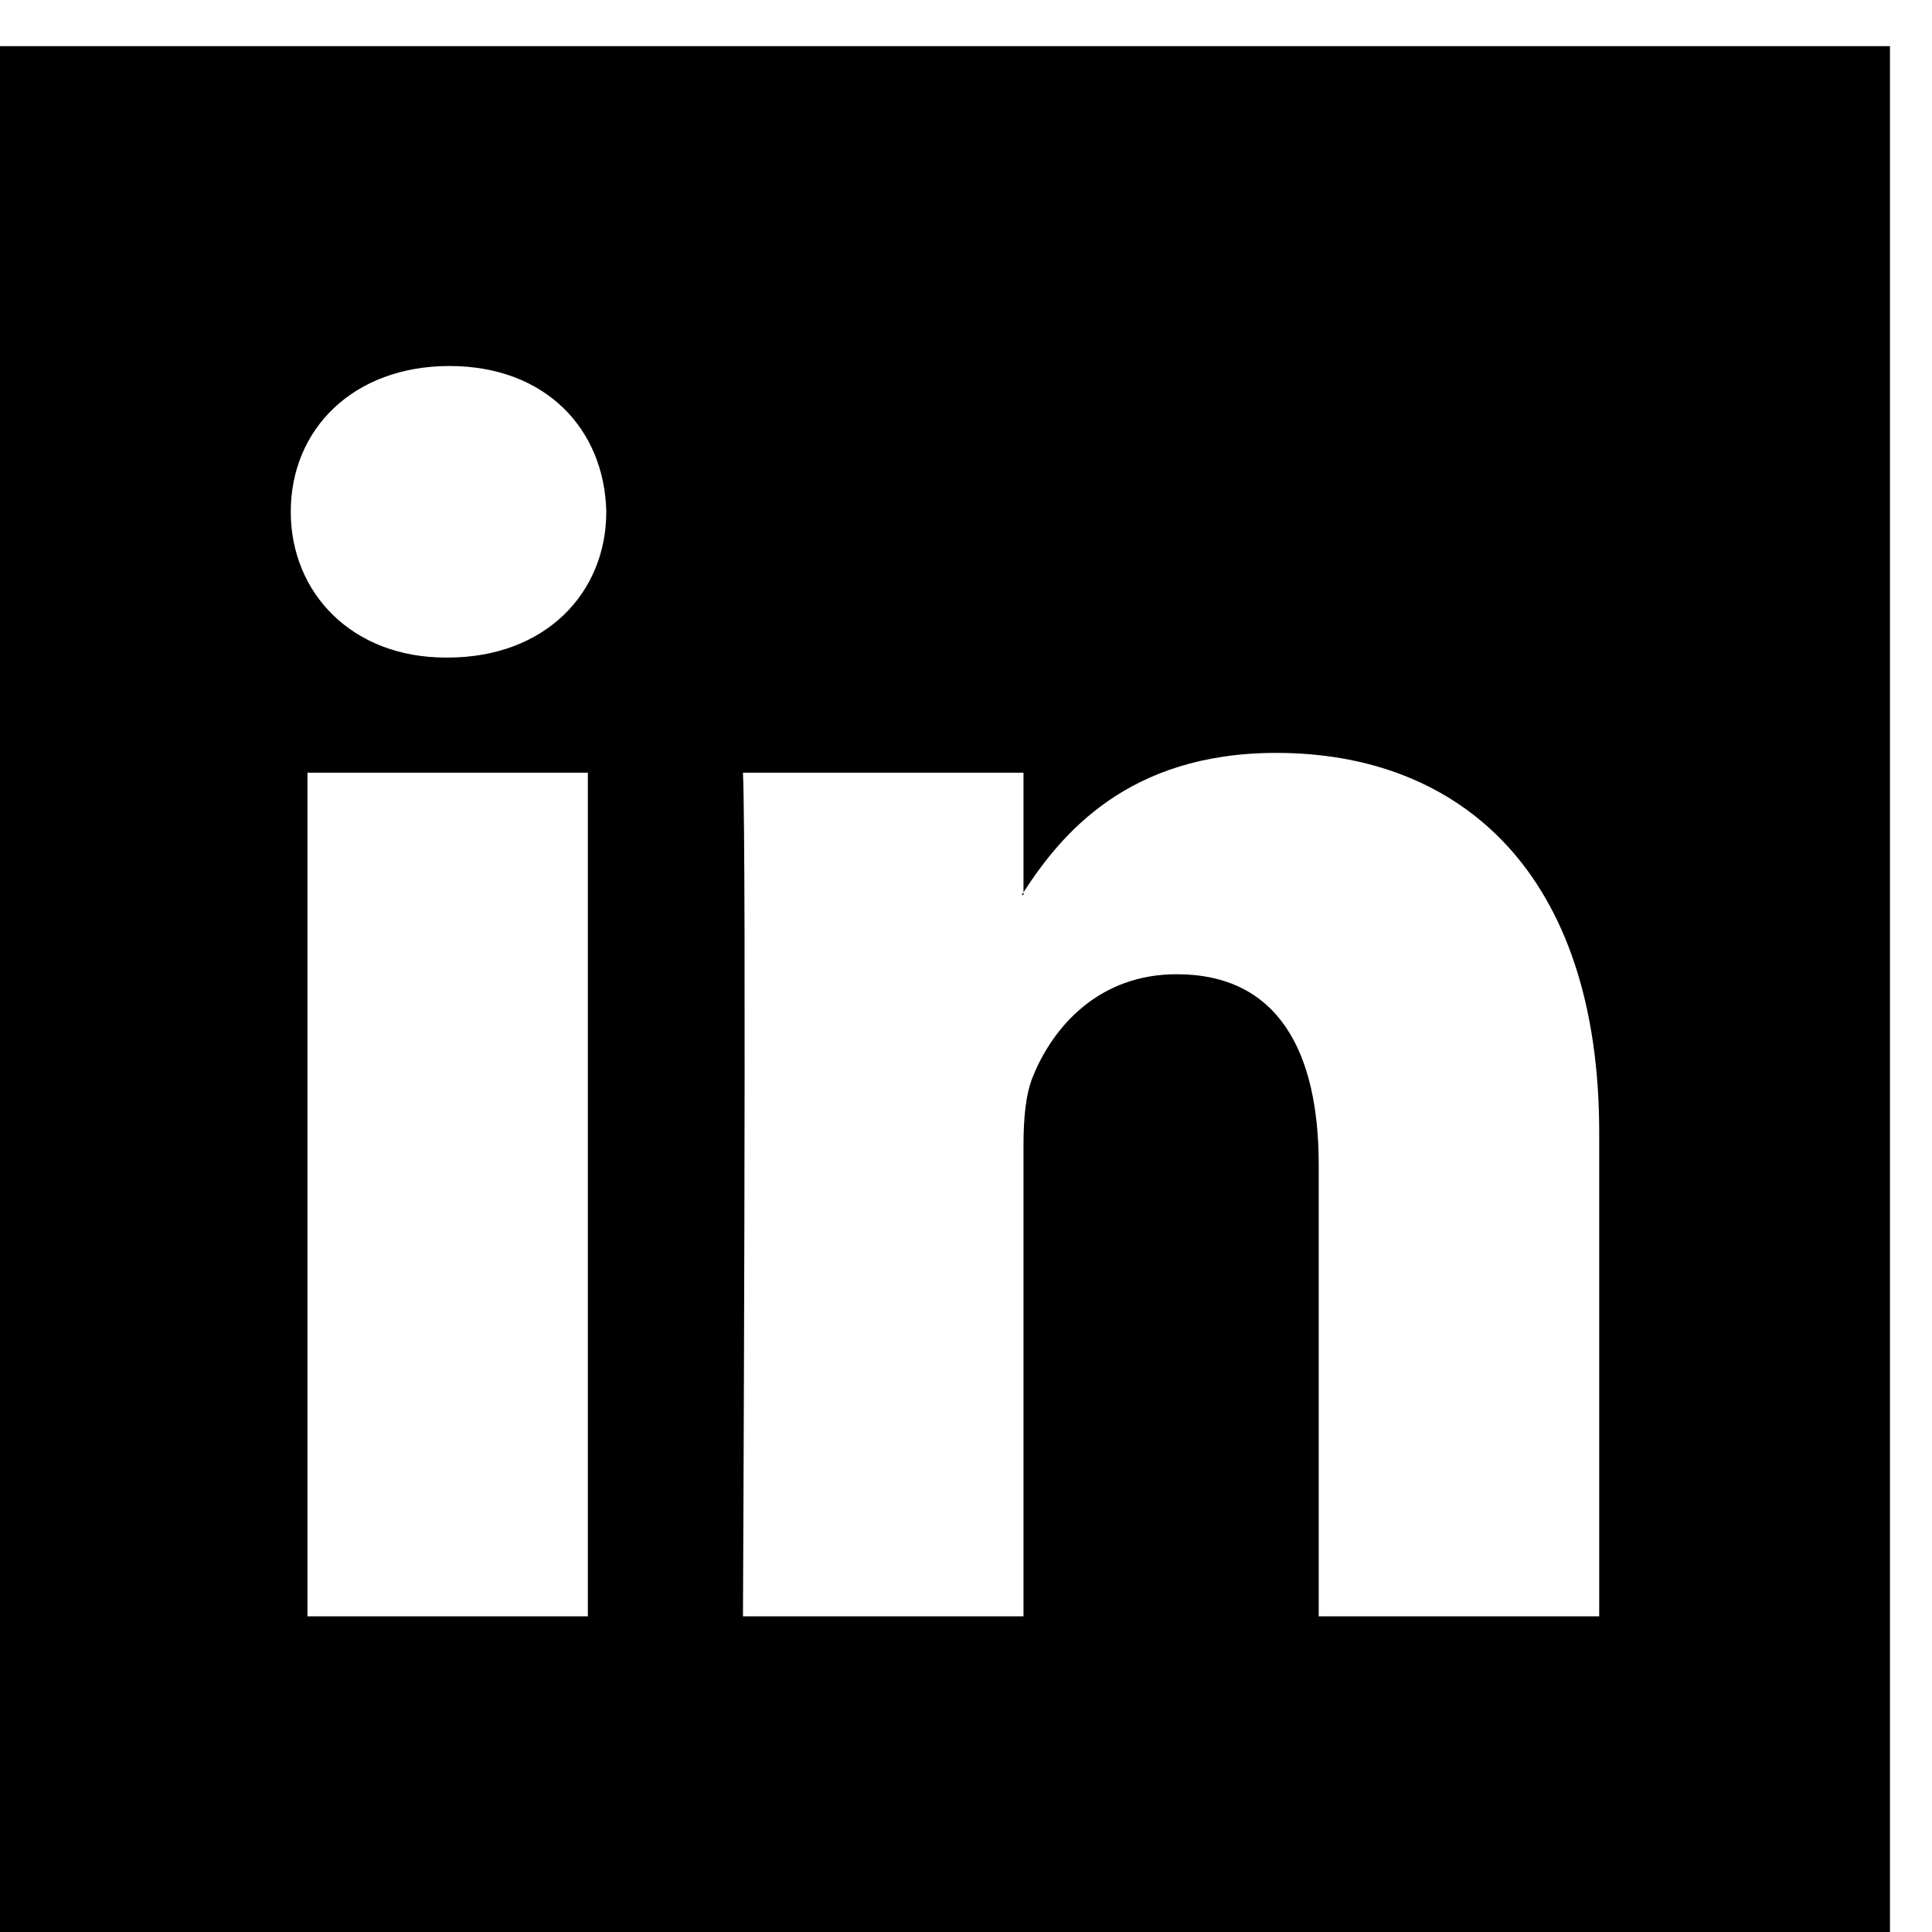 <?xml version="1.0" encoding="UTF-8" standalone="no"?>
<!-- Generator: Adobe Illustrator 19.0.0, SVG Export Plug-In . SVG Version: 6.00 Build 0)  -->

<svg
   xmlns:dc="http://purl.org/dc/elements/1.1/"
   xmlns:cc="http://creativecommons.org/ns#"
   xmlns:rdf="http://www.w3.org/1999/02/22-rdf-syntax-ns#"
   xmlns:svg="http://www.w3.org/2000/svg"
   xmlns="http://www.w3.org/2000/svg"
   xmlns:sodipodi="http://sodipodi.sourceforge.net/DTD/sodipodi-0.dtd"
   xmlns:inkscape="http://www.inkscape.org/namespaces/inkscape"
   version="1.1"
   id="Layer_1"
   x="0px"
   y="0px"
   viewBox="0 0 40 40"
   xml:space="preserve"
   sodipodi:docname="linkedin.svg"
   width="40"
   height="40"
   inkscape:version="0.92.5 (2060ec1f9f, 2020-04-08)"><defs
   id="defs41" /><sodipodi:namedview
   pagecolor="#ffffff"
   bordercolor="#666666"
   borderopacity="1"
   objecttolerance="10"
   gridtolerance="10"
   guidetolerance="10"
   inkscape:pageopacity="0"
   inkscape:pageshadow="2"
   inkscape:window-width="1366"
   inkscape:window-height="658"
   id="namedview39"
   showgrid="false"
   inkscape:zoom="2.9341046"
   inkscape:cx="-45.155581"
   inkscape:cy="-17.890023"
   inkscape:window-x="0"
   inkscape:window-y="27"
   inkscape:window-maximized="1"
   inkscape:current-layer="Layer_1" />
<g
   id="g6"
   transform="matrix(0.086,0,0,0.086,0,0.956)">
	<path
   style="clip-rule:evenodd;fill-rule:evenodd"
   d="m 246.4,204.35 v -0.665 c -0.136,0.223 -0.324,0.446 -0.442,0.665 z"
   id="path2"
   inkscape:connector-curvature="0" />
	<path
   style="clip-rule:evenodd;fill-rule:evenodd"
   d="M 0,0 V 455 H 455 V 0 Z M 141.522,378.002 H 74.016 V 174.906 h 67.506 z M 107.769,147.186 h -0.446 C 84.678,147.186 70,131.585 70,112.085 70,92.157 85.107,76.998 108.211,76.998 c 23.109,0 37.31,15.159 37.752,35.087 0,19.5 -14.643,35.101 -38.194,35.101 z M 385,378.002 H 317.476 V 269.345 c 0,-27.291 -9.756,-45.92 -34.195,-45.92 -18.664,0 -29.755,12.543 -34.641,24.693 -1.776,4.34 -2.24,10.373 -2.24,16.459 v 113.426 h -67.537 c 0,0 0.905,-184.043 0,-203.096 H 246.4 v 28.779 c 8.973,-13.807 24.986,-33.547 60.856,-33.547 44.437,0 77.744,29.02 77.744,91.398 z"
   id="path4"
   inkscape:connector-curvature="0" />
</g>
<g
   id="g8"
   transform="translate(0,-415)">
</g>
<g
   id="g10"
   transform="translate(0,-415)">
</g>
<g
   id="g12"
   transform="translate(0,-415)">
</g>
<g
   id="g14"
   transform="translate(0,-415)">
</g>
<g
   id="g16"
   transform="translate(0,-415)">
</g>
<g
   id="g18"
   transform="translate(0,-415)">
</g>
<g
   id="g20"
   transform="translate(0,-415)">
</g>
<g
   id="g22"
   transform="translate(0,-415)">
</g>
<g
   id="g24"
   transform="translate(0,-415)">
</g>
<g
   id="g26"
   transform="translate(0,-415)">
</g>
<g
   id="g28"
   transform="translate(0,-415)">
</g>
<g
   id="g30"
   transform="translate(0,-415)">
</g>
<g
   id="g32"
   transform="translate(0,-415)">
</g>
<g
   id="g34"
   transform="translate(0,-415)">
</g>
<g
   id="g36"
   transform="translate(0,-415)">
</g>
</svg>